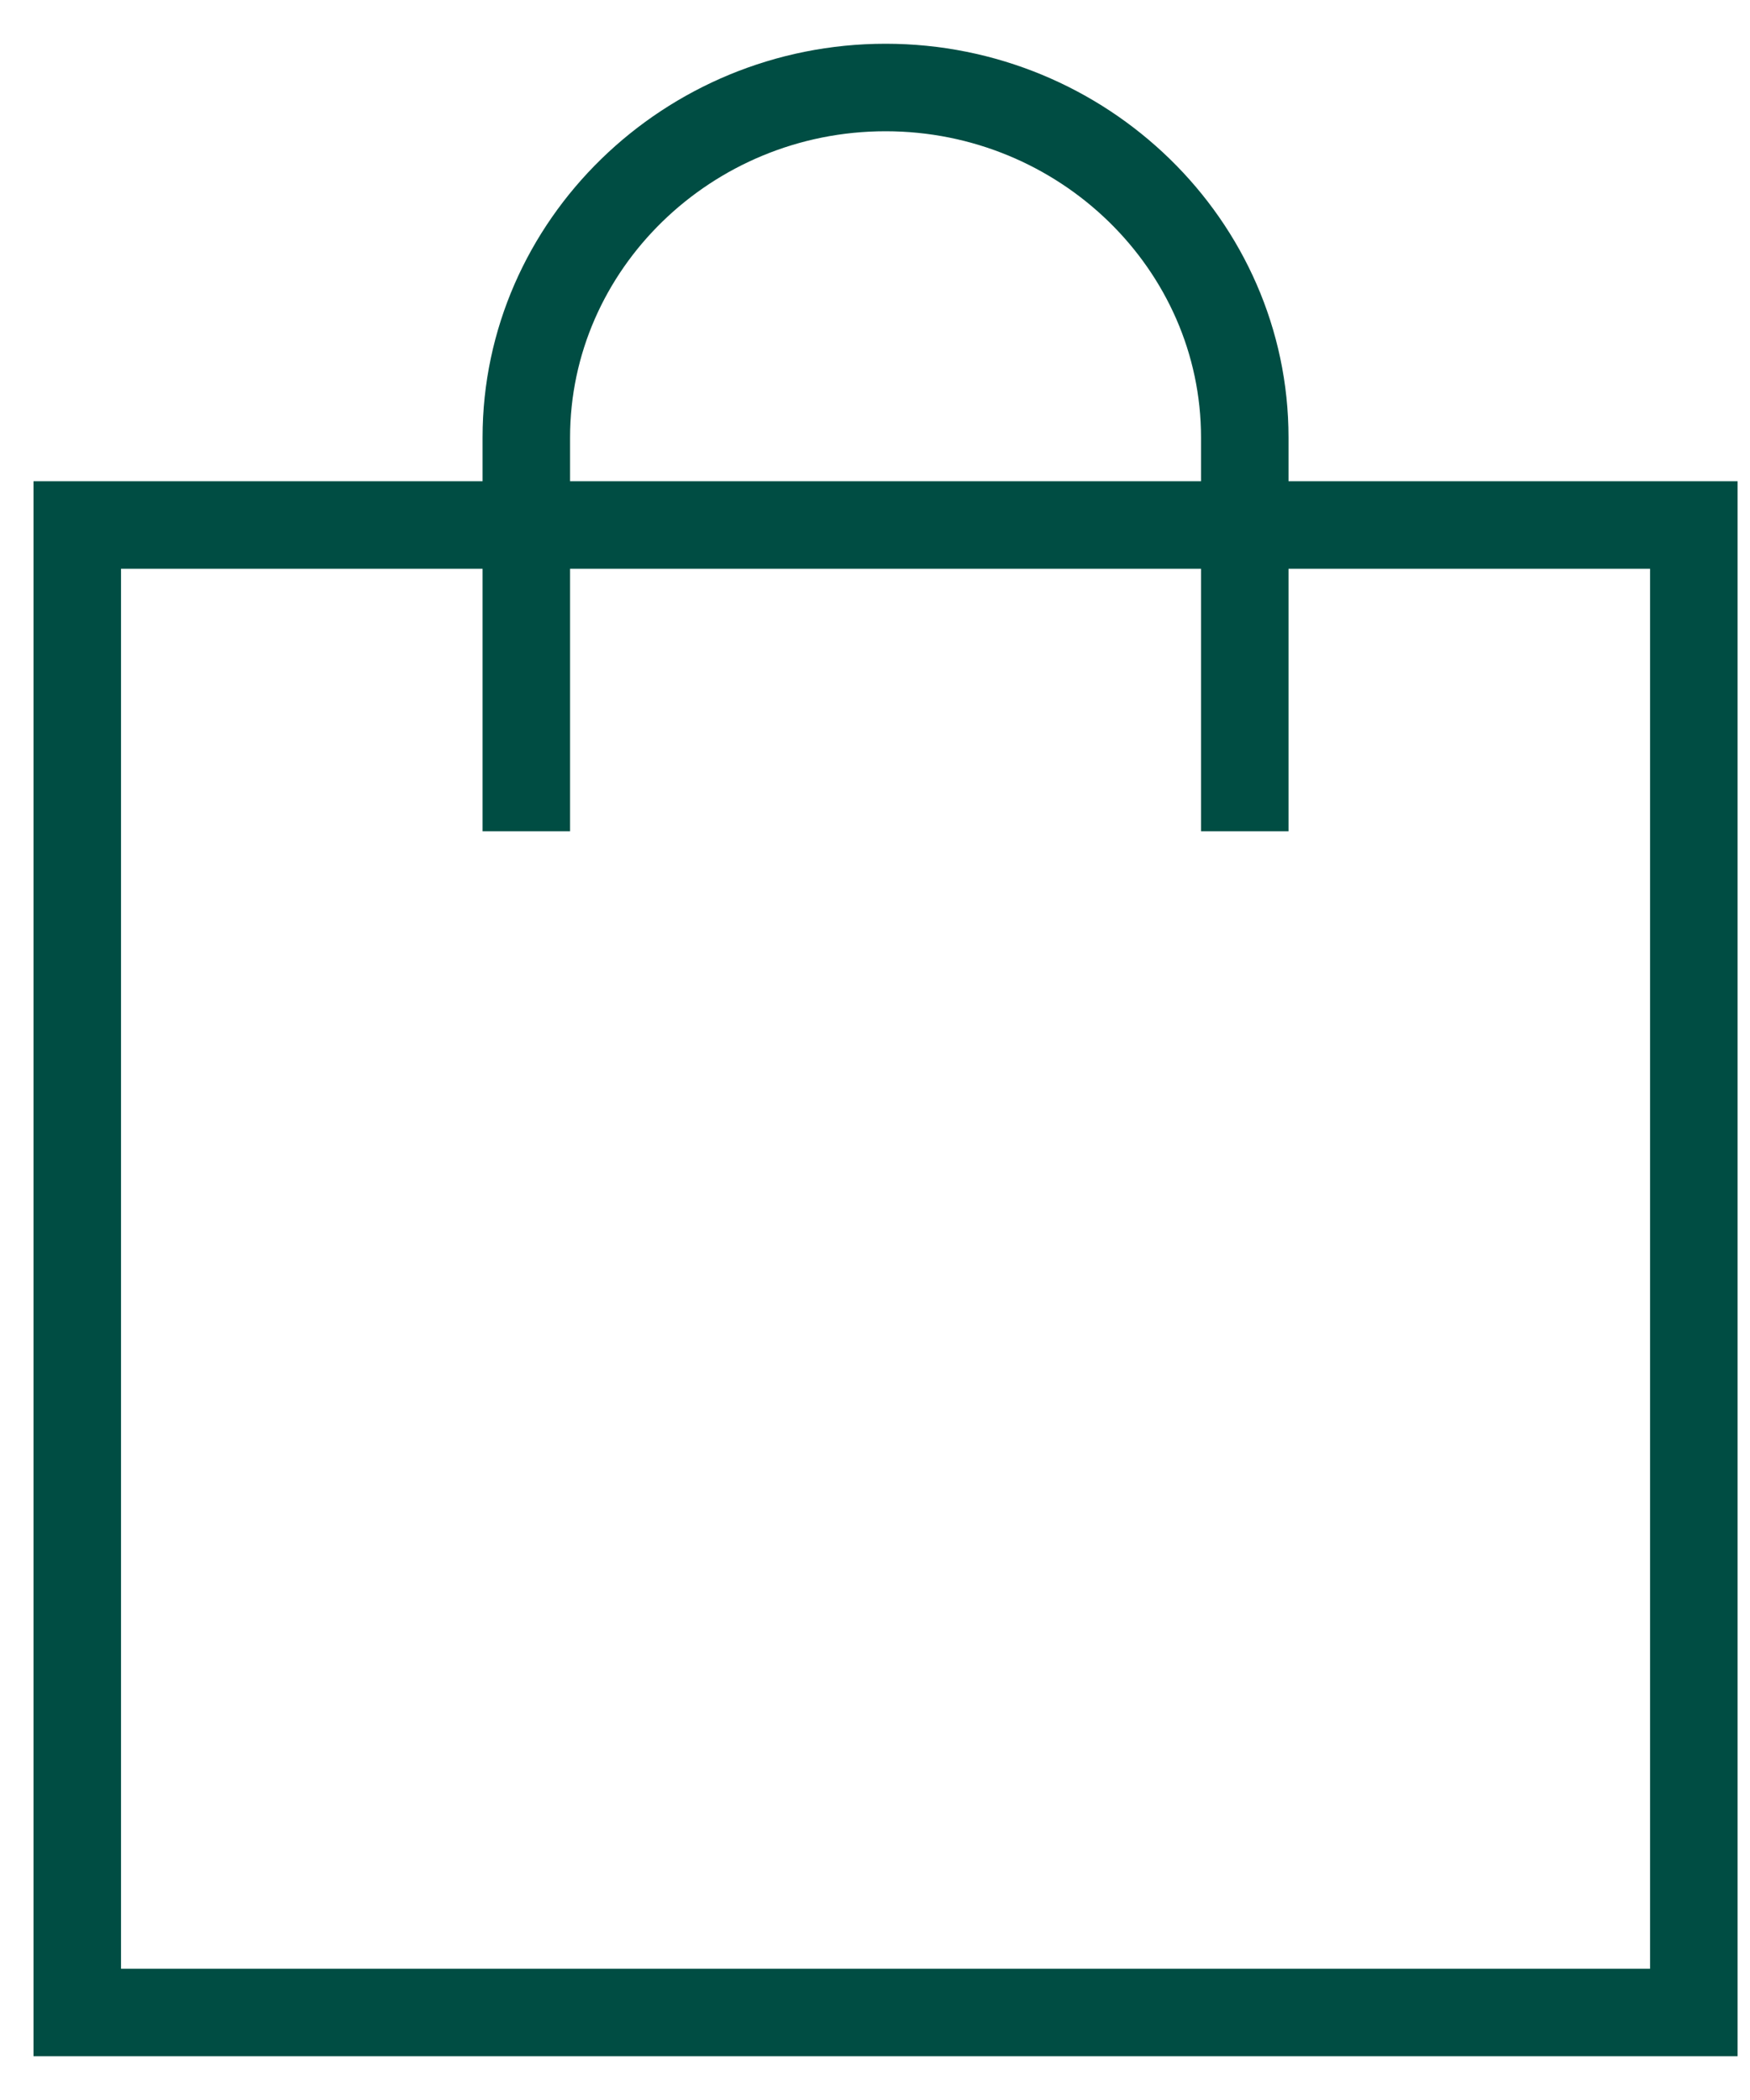 <svg xmlns="http://www.w3.org/2000/svg" width="20" height="24" viewBox="0 0 20 24"><g fill="none" fill-rule="evenodd" stroke="#004D43" stroke-linecap="square" transform="translate(.883 1)"><polygon points="18.475 22 18.475 22 0 22 0 5 18.475 5"/><path d="M5.132,8 L5.132,4 C5.132,1.8 6.979,0 9.238,0 L9.238,0 C11.496,0 13.343,1.8 13.343,4 L13.343,8"/></g></svg>